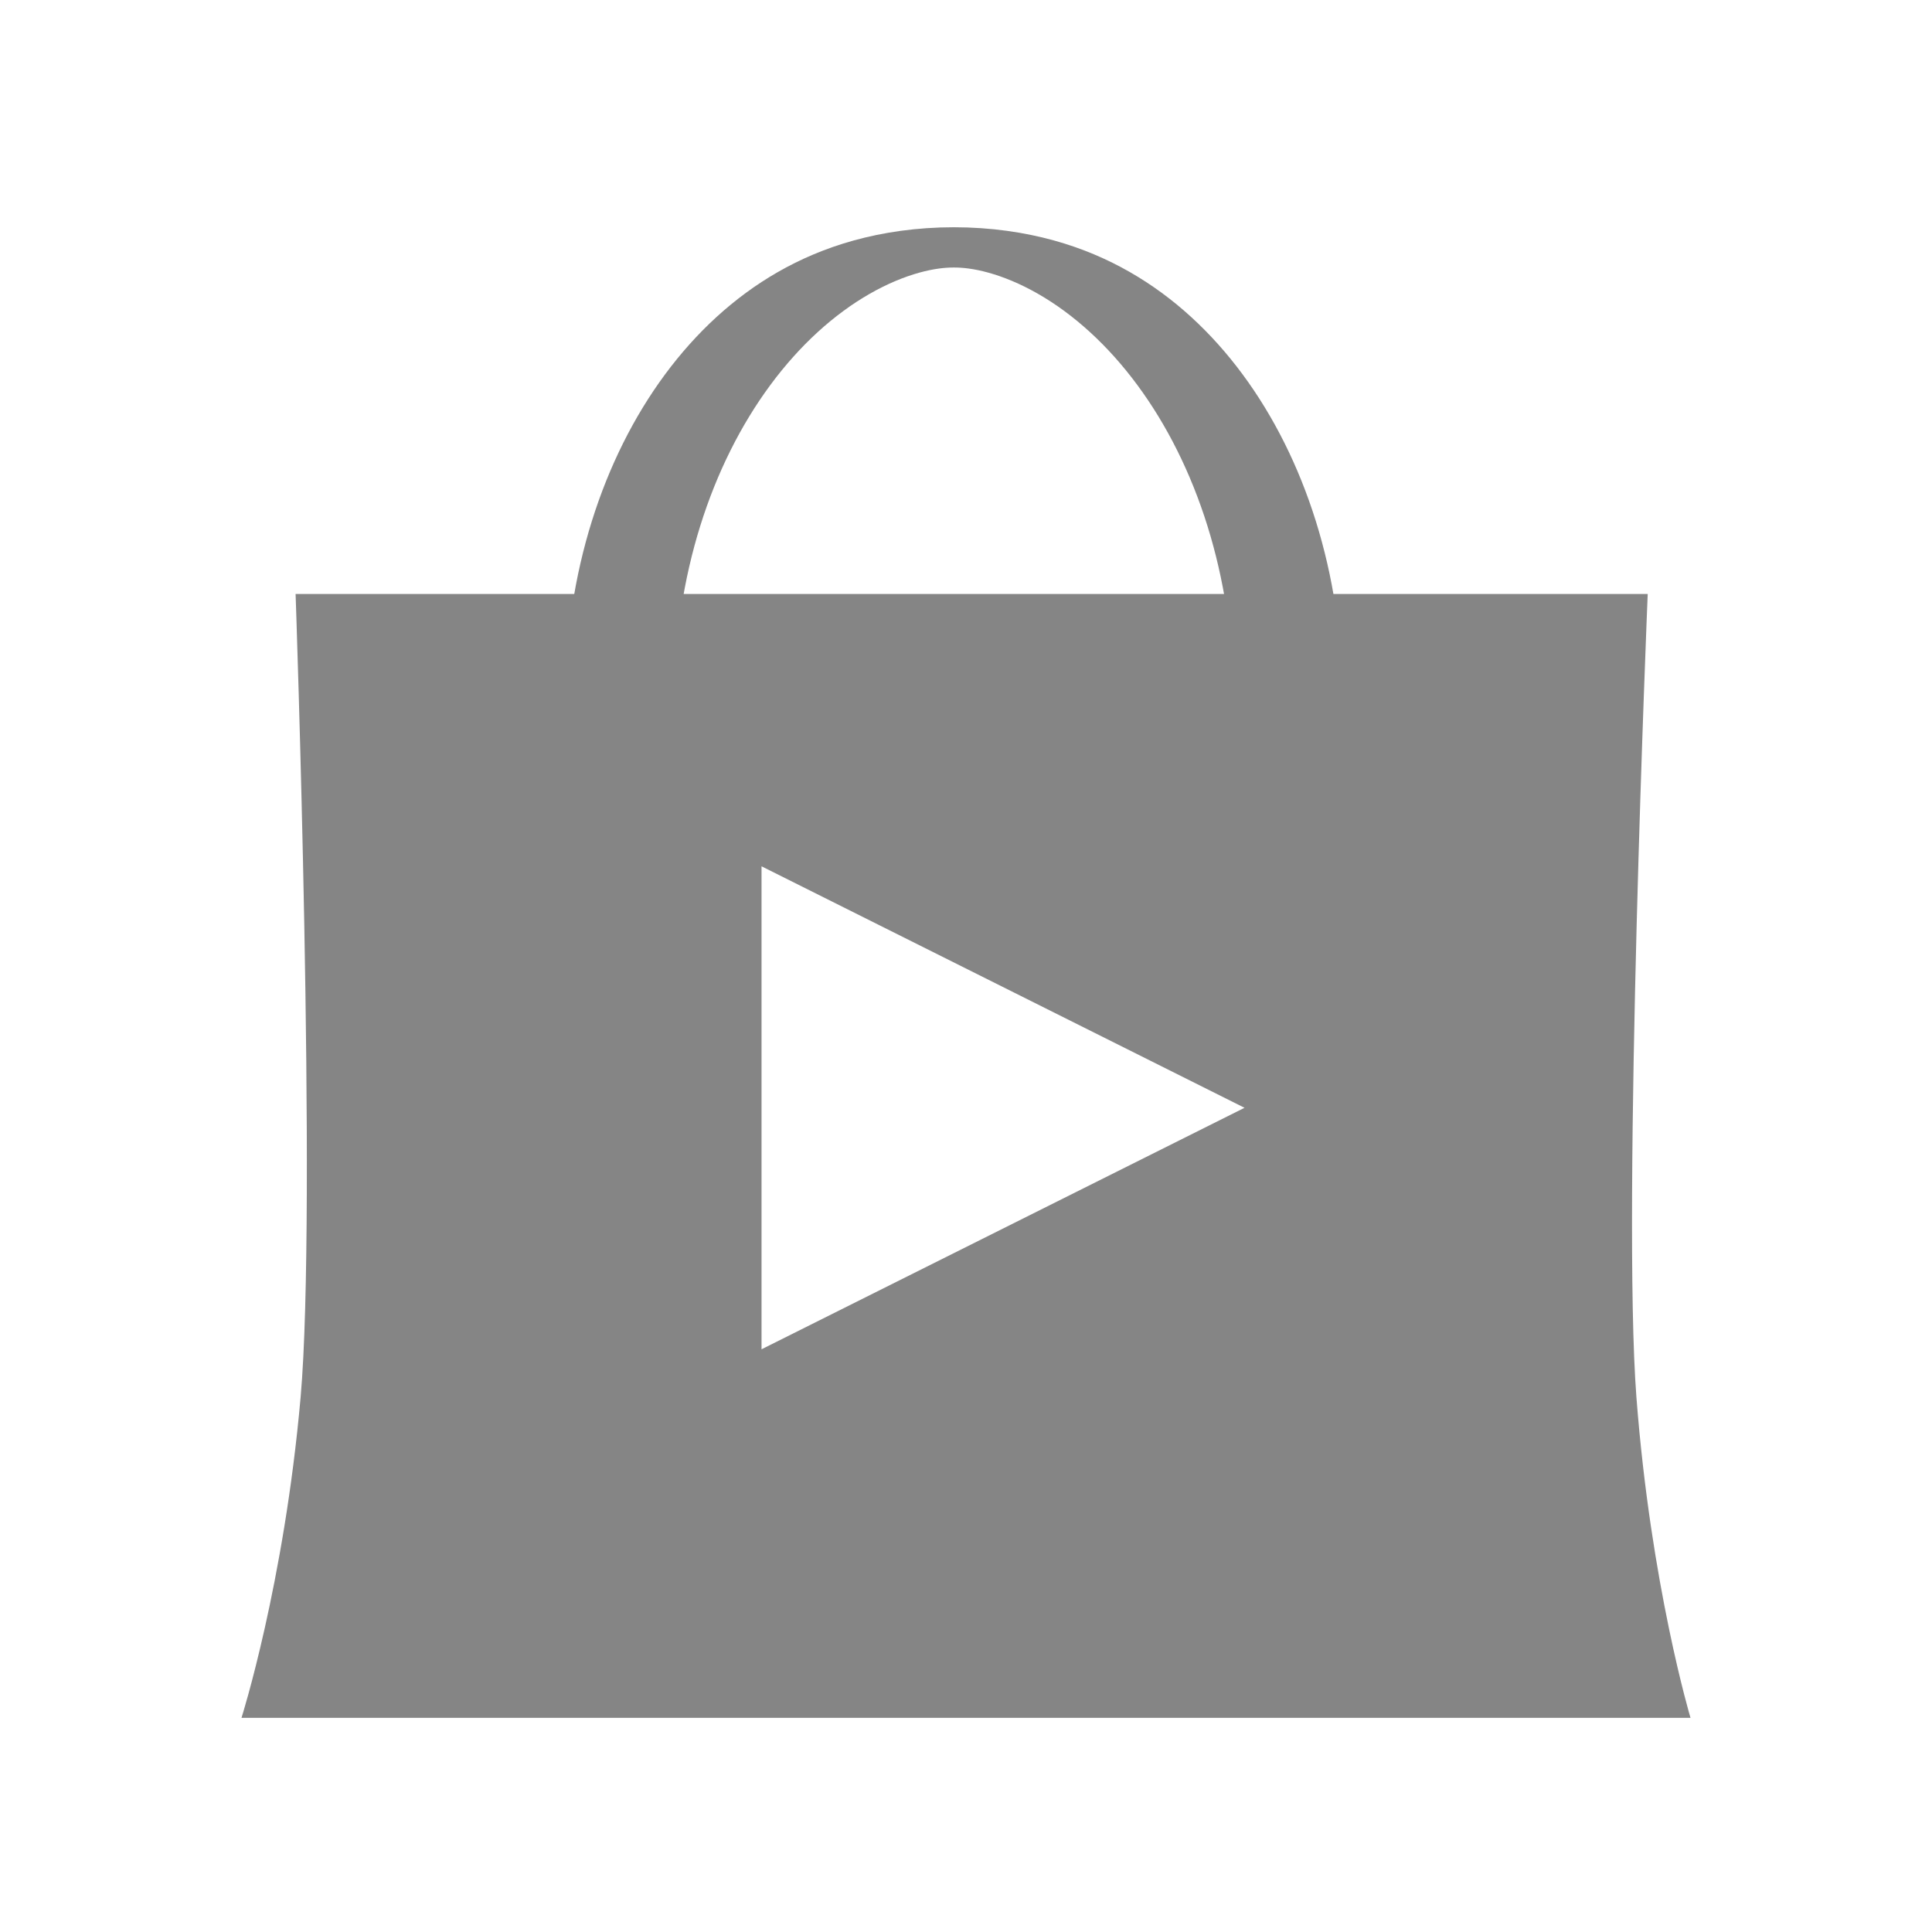 <?xml version="1.0" encoding="UTF-8" standalone="no"?>
<!-- Created with Inkscape (http://www.inkscape.org/) -->

<svg
   xmlns:dc="http://purl.org/dc/elements/1.1/"
   xmlns:cc="http://creativecommons.org/ns#"
   xmlns:rdf="http://www.w3.org/1999/02/22-rdf-syntax-ns#"
   xmlns:svg="http://www.w3.org/2000/svg"
   xmlns="http://www.w3.org/2000/svg"
   xmlns:sodipodi="http://sodipodi.sourceforge.net/DTD/sodipodi-0.dtd"
   xmlns:inkscape="http://www.inkscape.org/namespaces/inkscape"
   version="1.1"
   width="48"
   height="48"
   id="svg4619"
   inkscape:version="0.48.2 r9819"
   sodipodi:docname="adi_source_2.0.svg">
  <sodipodi:namedview
     pagecolor="#ffffff"
     bordercolor="#666666"
     borderopacity="1"
     objecttolerance="10"
     gridtolerance="10"
     guidetolerance="10"
     inkscape:pageopacity="0"
     inkscape:pageshadow="2"
     inkscape:window-width="1436"
     inkscape:window-height="856"
     id="namedview810"
     showgrid="false"
     inkscape:zoom="1.7765557"
     inkscape:cx="70.171821"
     inkscape:cy="-1.3125169"
     inkscape:window-x="4"
     inkscape:window-y="0"
     inkscape:window-maximized="1"
     inkscape:current-layer="svg4619" />
  <defs
     id="defs4621" />
  <g
     id="g6506"
     transform="translate(-1731.5,-713.79)"
     style="opacity:0.6">
    <path
       style="fill:#333333;fill-opacity:1;stroke:none;display:inline;enable-background:new"
       d="m 1772.438,728.547 -33.594,0 c 0,0 0.535,15.308 0.125,19.953 -0.41,4.645 -1.469,7.969 -1.469,7.969 l 36,0 c 0,0 -0.986,-3.297 -1.344,-7.969 -0.358,-4.672 0.281,-19.953 0.281,-19.953 z m -22.018,6.766 12,6 -12,6 z"
       id="path4923"
       inkscape:connector-curvature="0"
       sodipodi:nodetypes="cczcczccccc" />
    <path
       sodipodi:nodetypes="csc"
       inkscape:connector-curvature="0"
       id="path4925"
       d="m 1750.999,734.711 c 0,-6.203 1.37,-11.231 3.06,-11.231 1.69,0 3.06,5.028 3.06,11.231"
       style="fill:none;stroke:#333333;stroke-width:1px;stroke-linecap:butt;stroke-linejoin:miter;stroke-opacity:1"
       transform="matrix(2.712,0,0,1,-3001.81,-3.544)" />
  </g>
  <g
     transform="matrix(0.75,0,0,0.75,-1232.625,-529.343)"
     id="g6510"
     style="opacity:0.6">
    <path
       sodipodi:nodetypes="cczcczccccc"
       inkscape:connector-curvature="0"
       id="path6513"
       d="m 1772.438,728.547 -33.594,0 c 0,0 0.535,15.308 0.125,19.953 -0.41,4.645 -1.469,7.969 -1.469,7.969 l 36,0 c 0,0 -0.986,-3.297 -1.344,-7.969 -0.358,-4.672 0.281,-19.953 0.281,-19.953 z m -22.018,6.766 12,6 -12,6 z"
       style="fill:#333333;fill-opacity:1;stroke:none;display:inline;enable-background:new" />
    <path
       transform="matrix(2.712,0,0,1,-3001.81,-3.544)"
       style="fill:none;stroke:#333333;stroke-width:1px;stroke-linecap:butt;stroke-linejoin:miter;stroke-opacity:1"
       d="m 1750.999,734.711 c 0,-6.203 1.37,-11.231 3.06,-11.231 1.69,0 3.06,5.028 3.06,11.231"
       id="path6515"
       inkscape:connector-curvature="0"
       sodipodi:nodetypes="csc" />
  </g>
  <g
     transform="matrix(0.5,0,0,0.5,-753.75,-344.895)"
     id="g6517"
     style="opacity:0.6">
    <path
       sodipodi:nodetypes="cczcczccccc"
       inkscape:connector-curvature="0"
       id="path6519"
       d="m 1772.438,728.547 -33.594,0 c 0,0 0.535,15.308 0.125,19.953 -0.41,4.645 -1.469,7.969 -1.469,7.969 l 36,0 c 0,0 -0.986,-3.297 -1.344,-7.969 -0.358,-4.672 0.281,-19.953 0.281,-19.953 z m -22.018,6.766 12,6 -12,6 z"
       style="fill:#333333;fill-opacity:1;stroke:none;display:inline;enable-background:new" />
    <path
       transform="matrix(2.712,0,0,1,-3001.81,-3.544)"
       style="fill:none;stroke:#333333;stroke-width:1px;stroke-linecap:butt;stroke-linejoin:miter;stroke-opacity:1"
       d="m 1750.999,734.711 c 0,-6.203 1.37,-11.231 3.06,-11.231 1.69,0 3.06,5.028 3.06,11.231"
       id="path6521"
       inkscape:connector-curvature="0"
       sodipodi:nodetypes="csc" />
  </g>
</svg>

